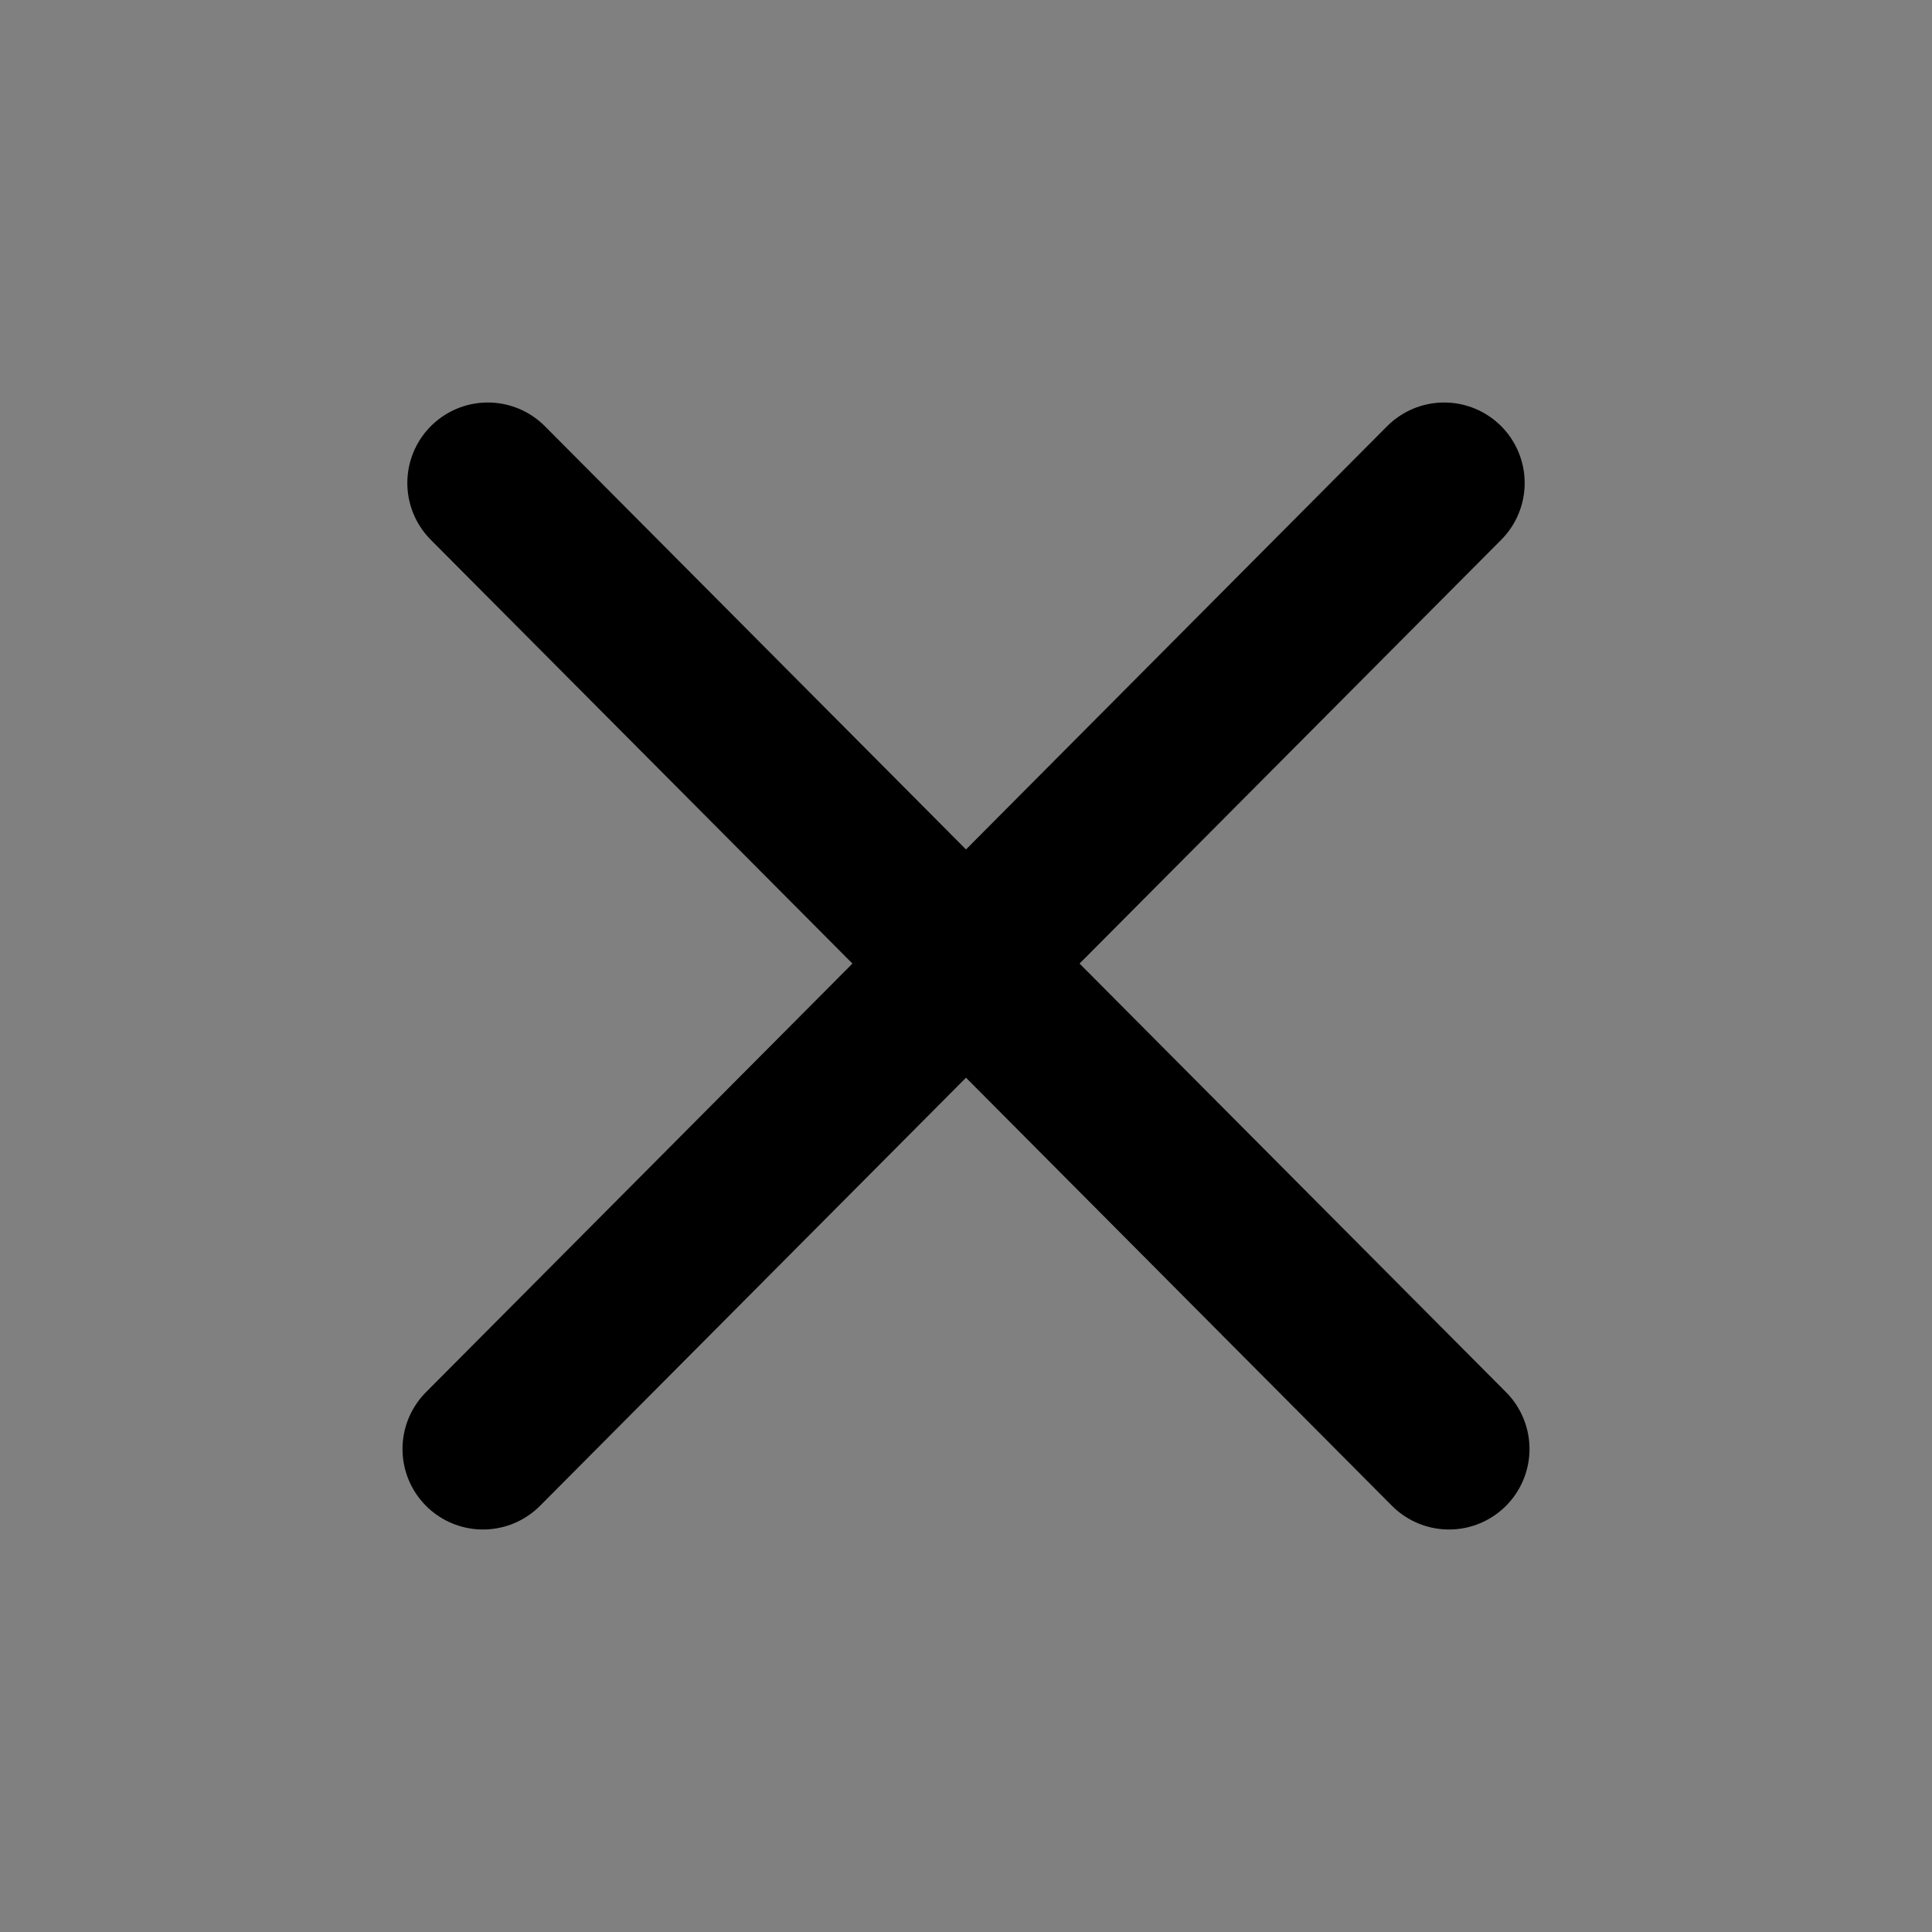 <svg xmlns="http://www.w3.org/2000/svg"
     width="24"
     height="24"
     fill="#FFFFFF"
     viewBox="0 0 24 24">
    <rect x="0" y="0" width="24" height="24" fill="#808080" stroke="none"/>
    <path stroke="currentColor" stroke-linecap="round" stroke-linejoin="round" stroke-width="2" d="M6 18 17.94 6M18 18 6.06 6"/>
</svg>
